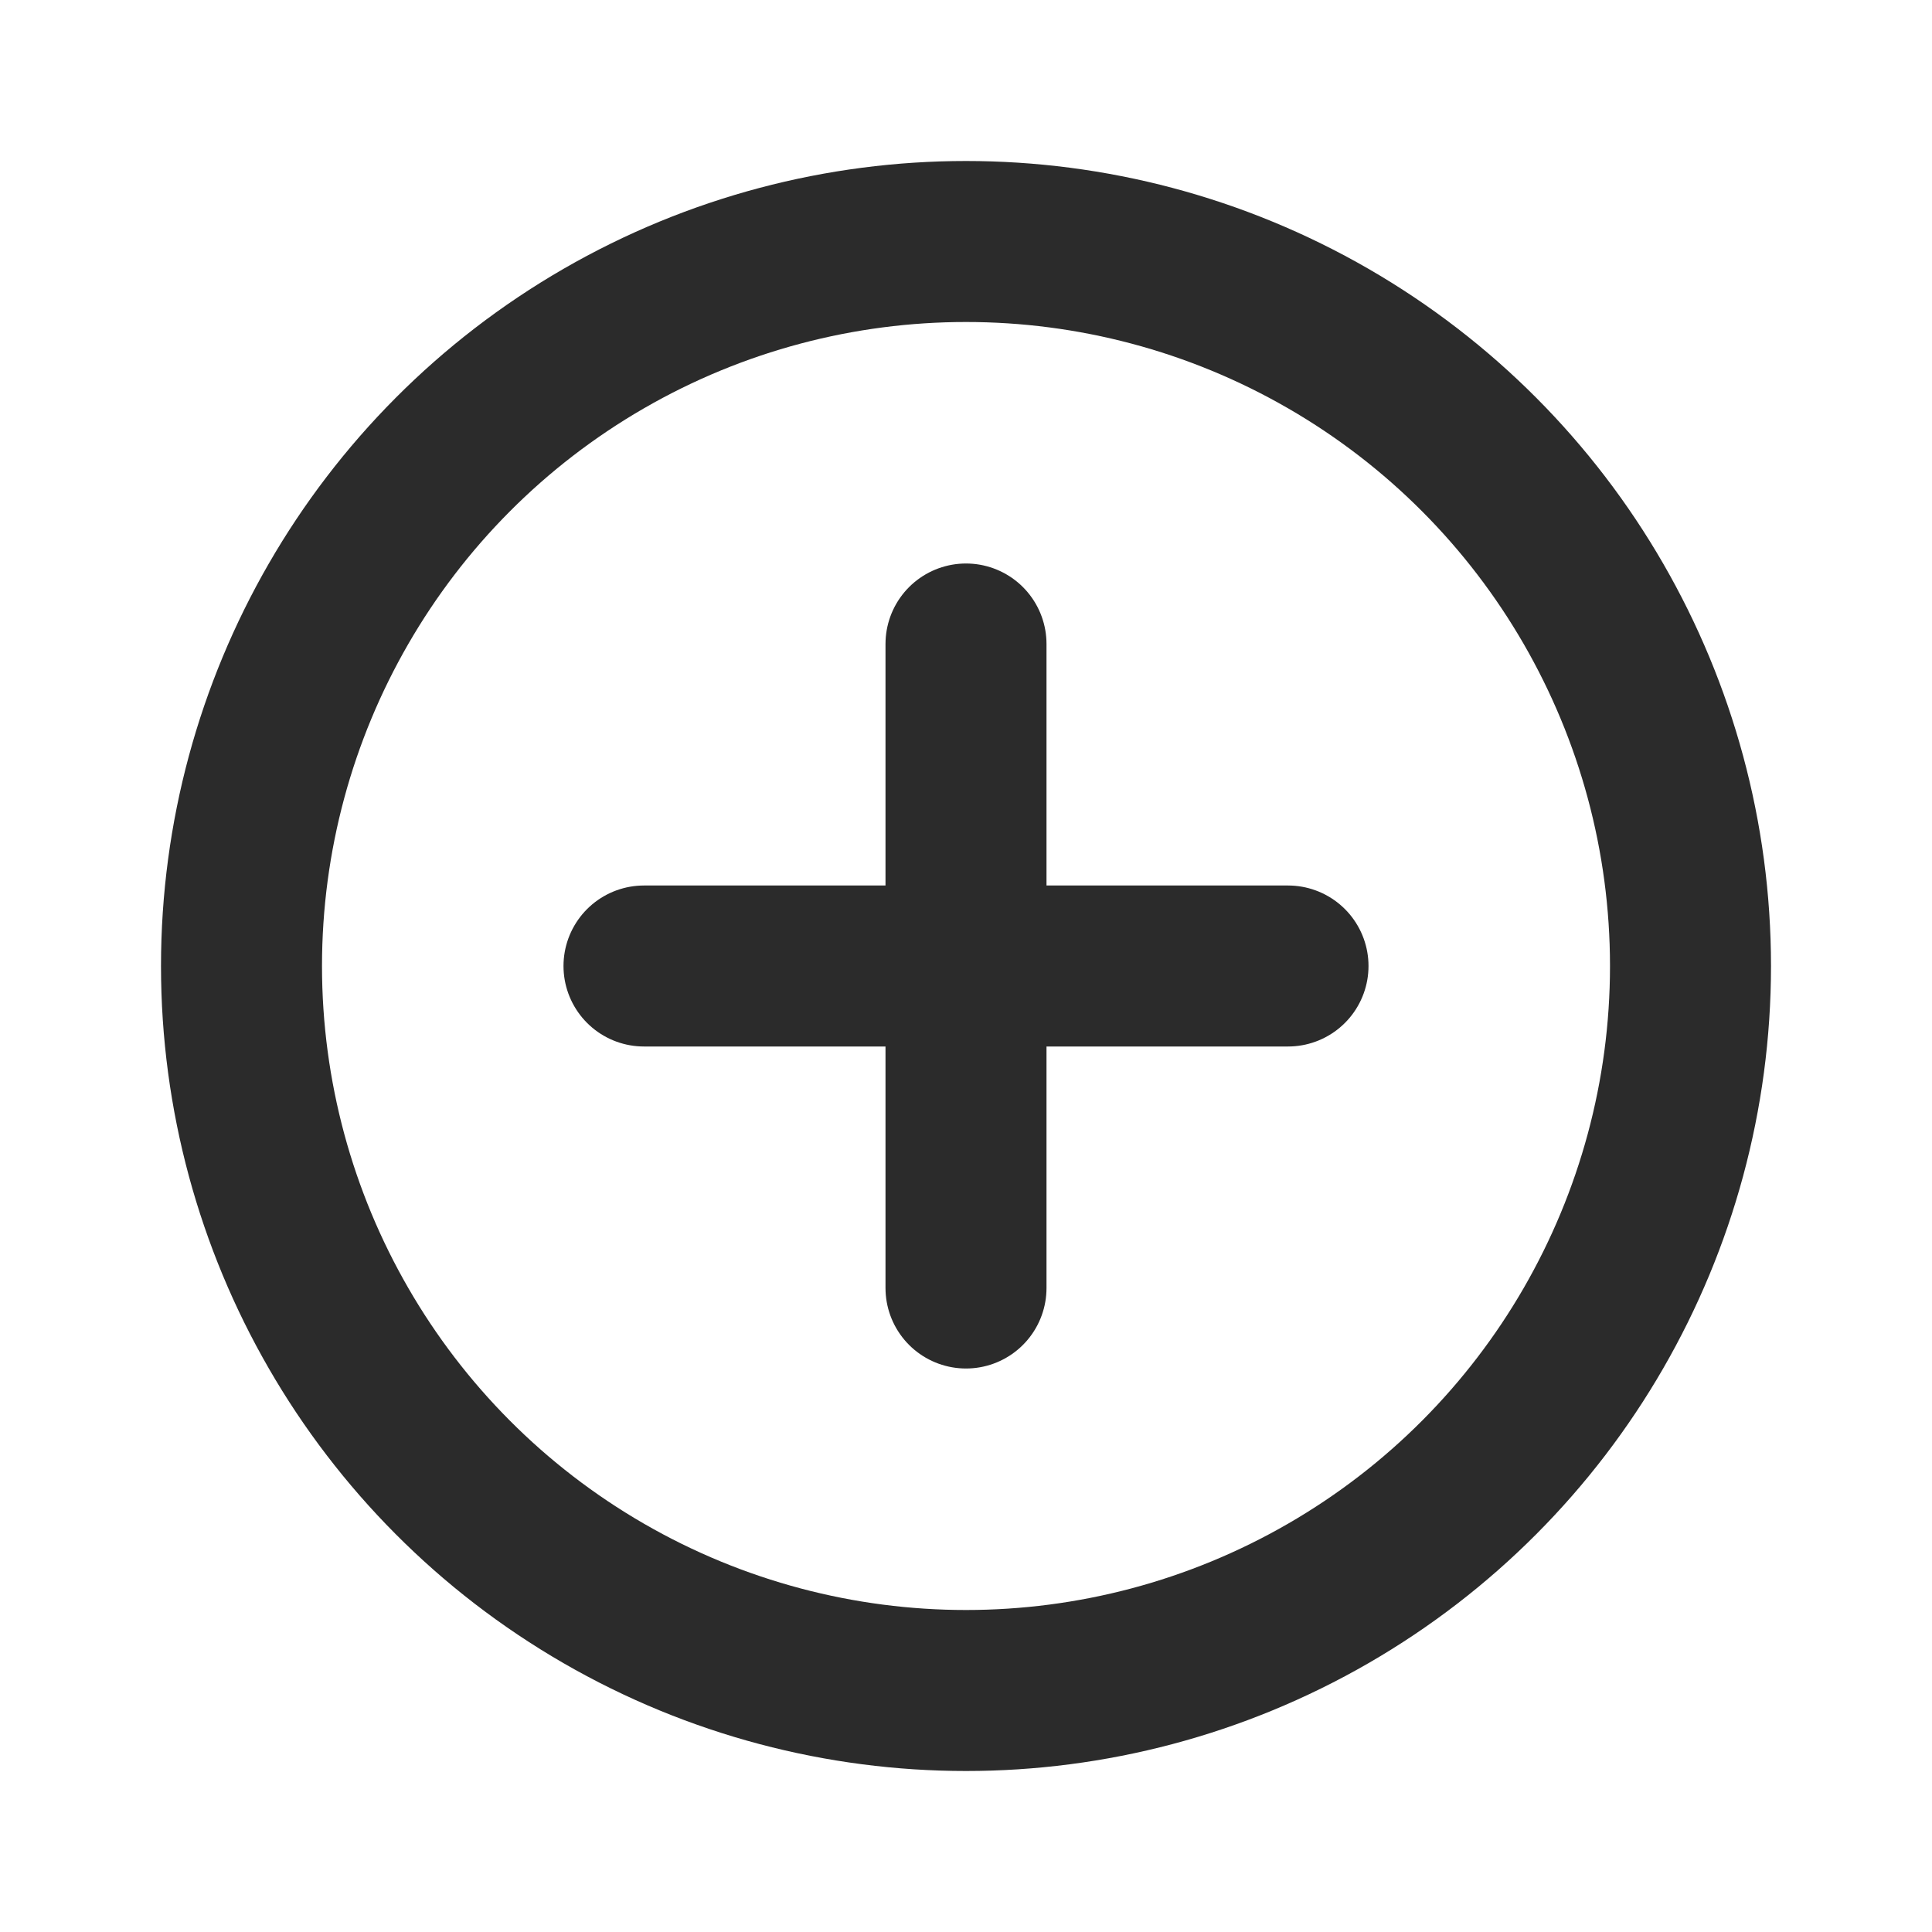 <svg width="24" height="24" viewBox="0 0 24 24" fill="none" xmlns="http://www.w3.org/2000/svg">
<path d="M12 8L12 16" stroke="#2B2B2B" stroke-width="2" stroke-linecap="round" stroke-linejoin="round"/>
<path d="M8 12L16 12" stroke="#2B2B2B" stroke-width="2" stroke-linecap="round" stroke-linejoin="round"/>
<circle cx="12" cy="12" r="9" stroke="#2B2B2B" stroke-width="2"/>
</svg>
